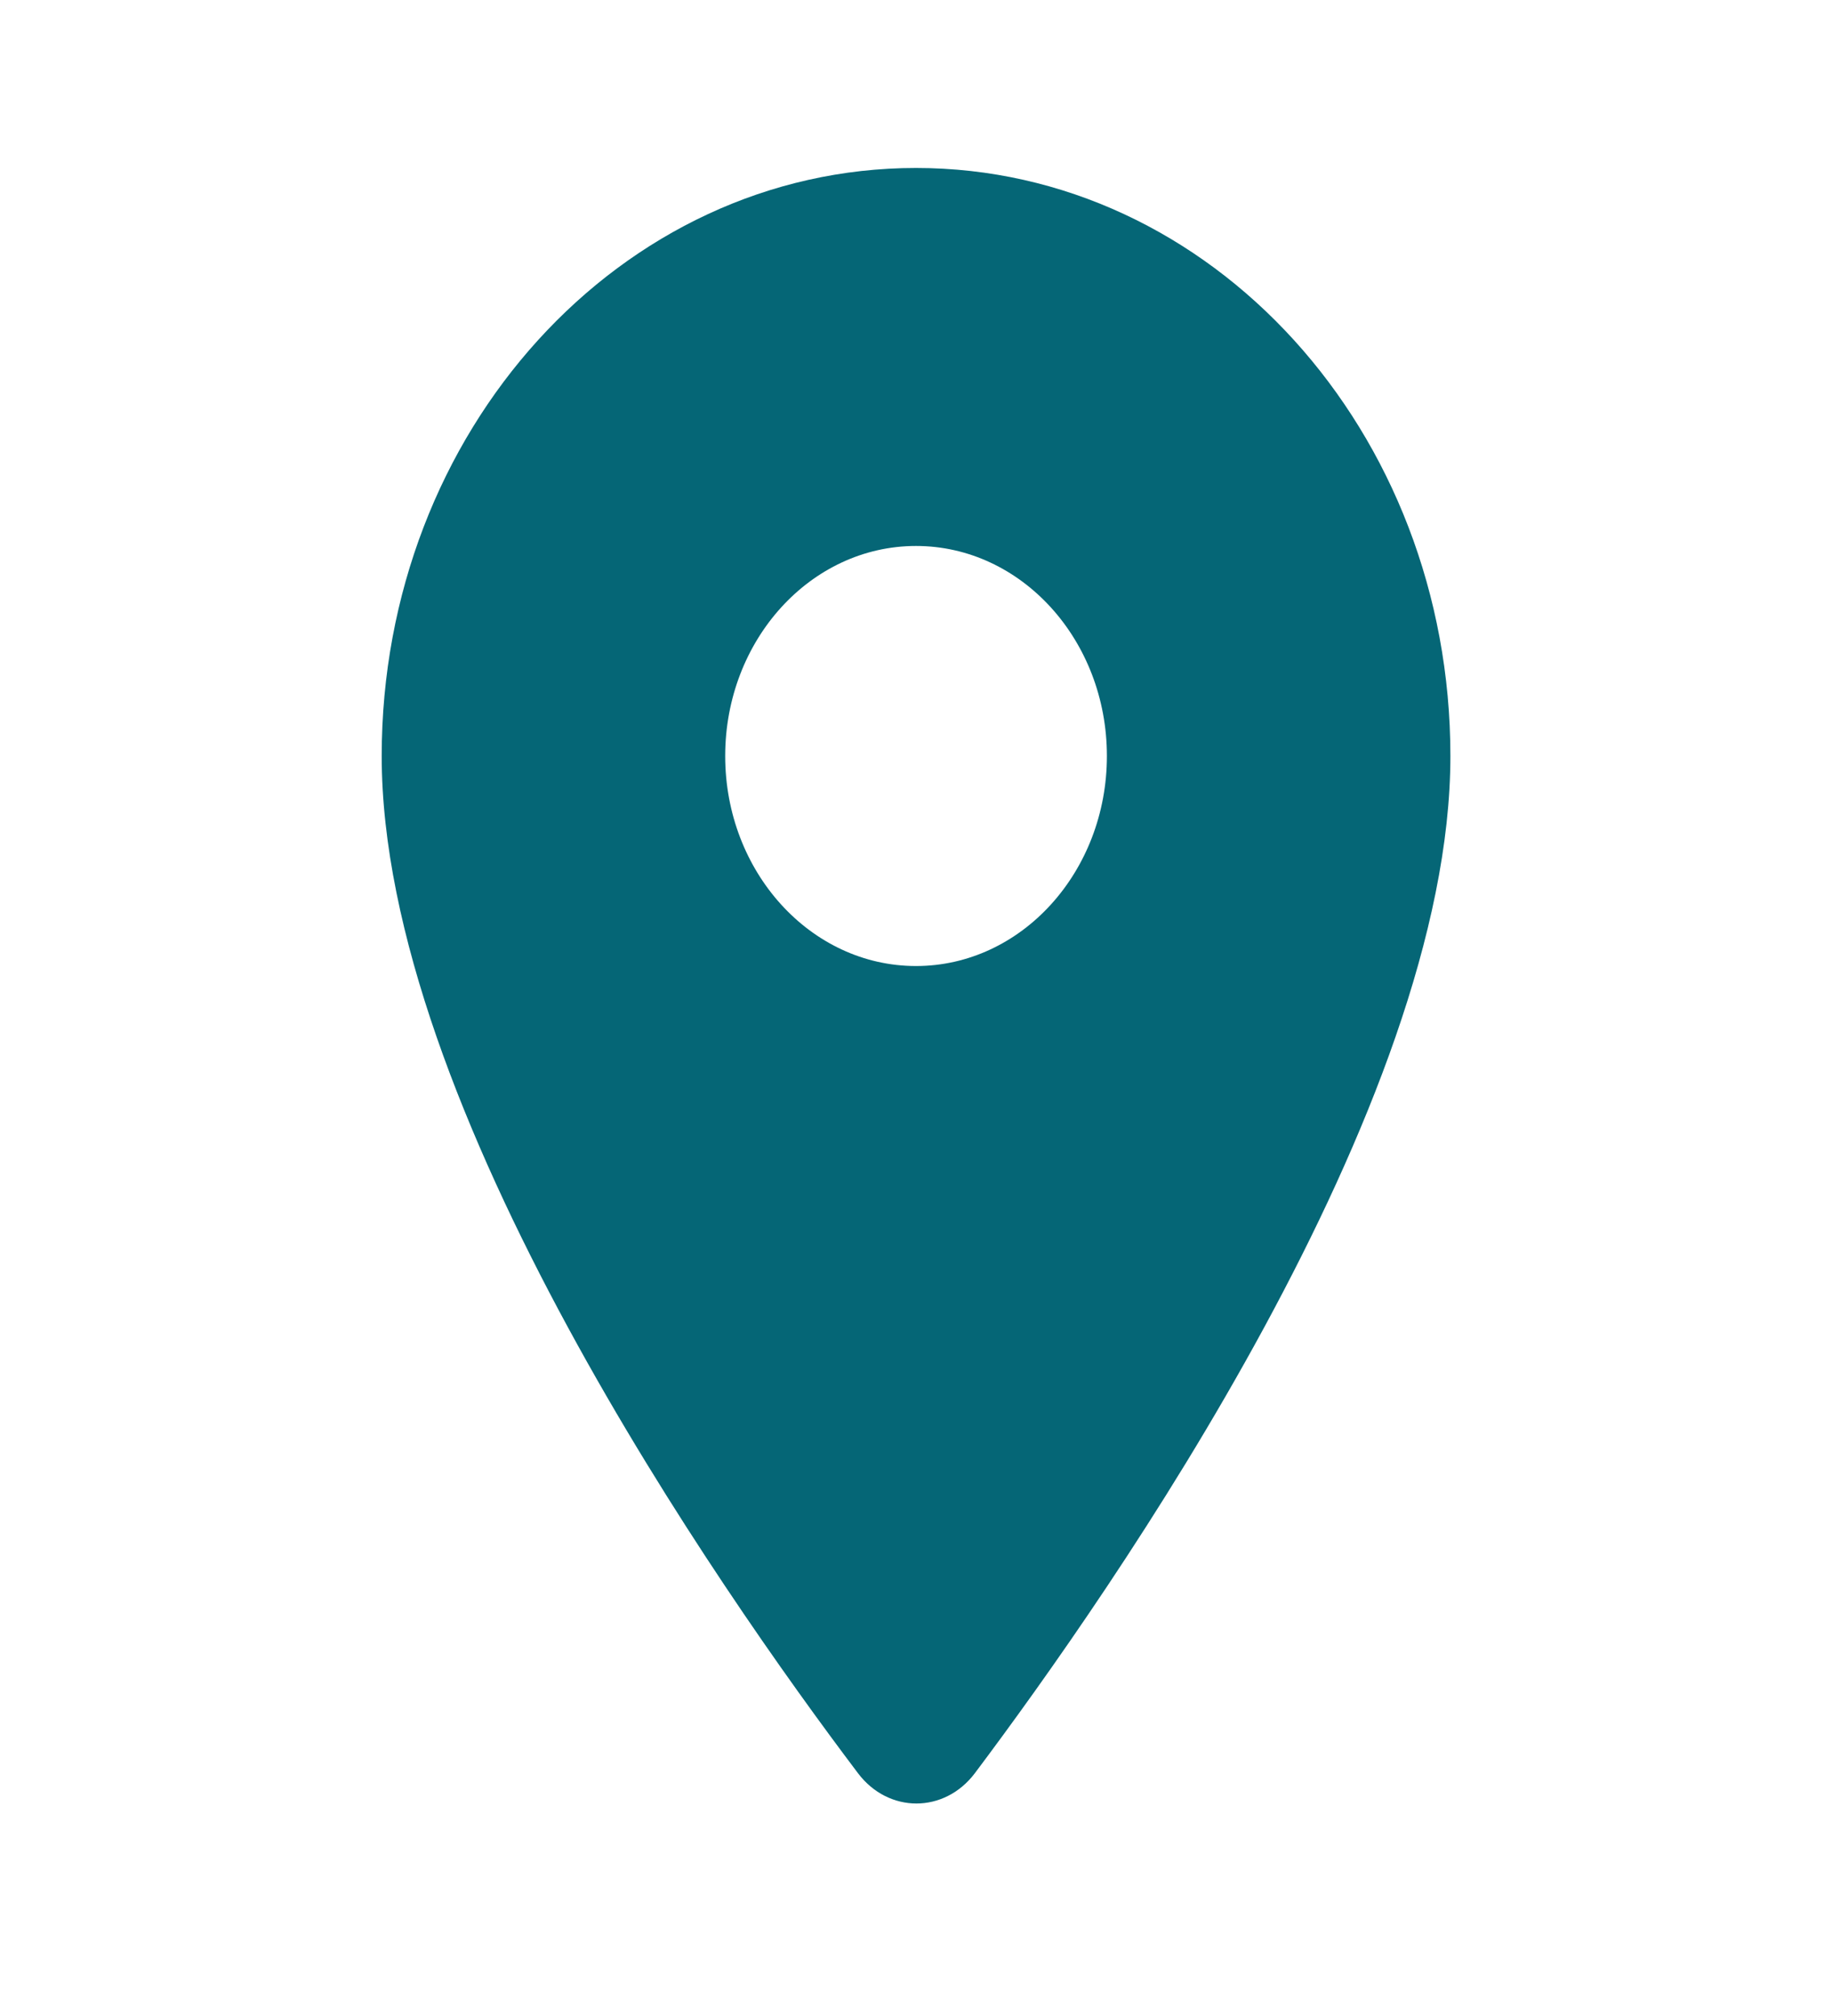 <svg width="20" height="22" viewBox="0 0 20 22" fill="none" xmlns="http://www.w3.org/2000/svg">
<path d="M10 1.833C6.775 1.833 4.167 4.703 4.167 8.25C4.167 12.073 7.85 17.343 9.367 19.351C9.7 19.791 10.309 19.791 10.642 19.351C12.15 17.343 15.834 12.073 15.834 8.25C15.834 4.703 13.225 1.833 10 1.833ZM10 10.542C8.85 10.542 7.917 9.515 7.917 8.25C7.917 6.985 8.85 5.958 10 5.958C11.15 5.958 12.084 6.985 12.084 8.25C12.084 9.515 11.15 10.542 10 10.542Z" fill="#056676"/>
</svg>
